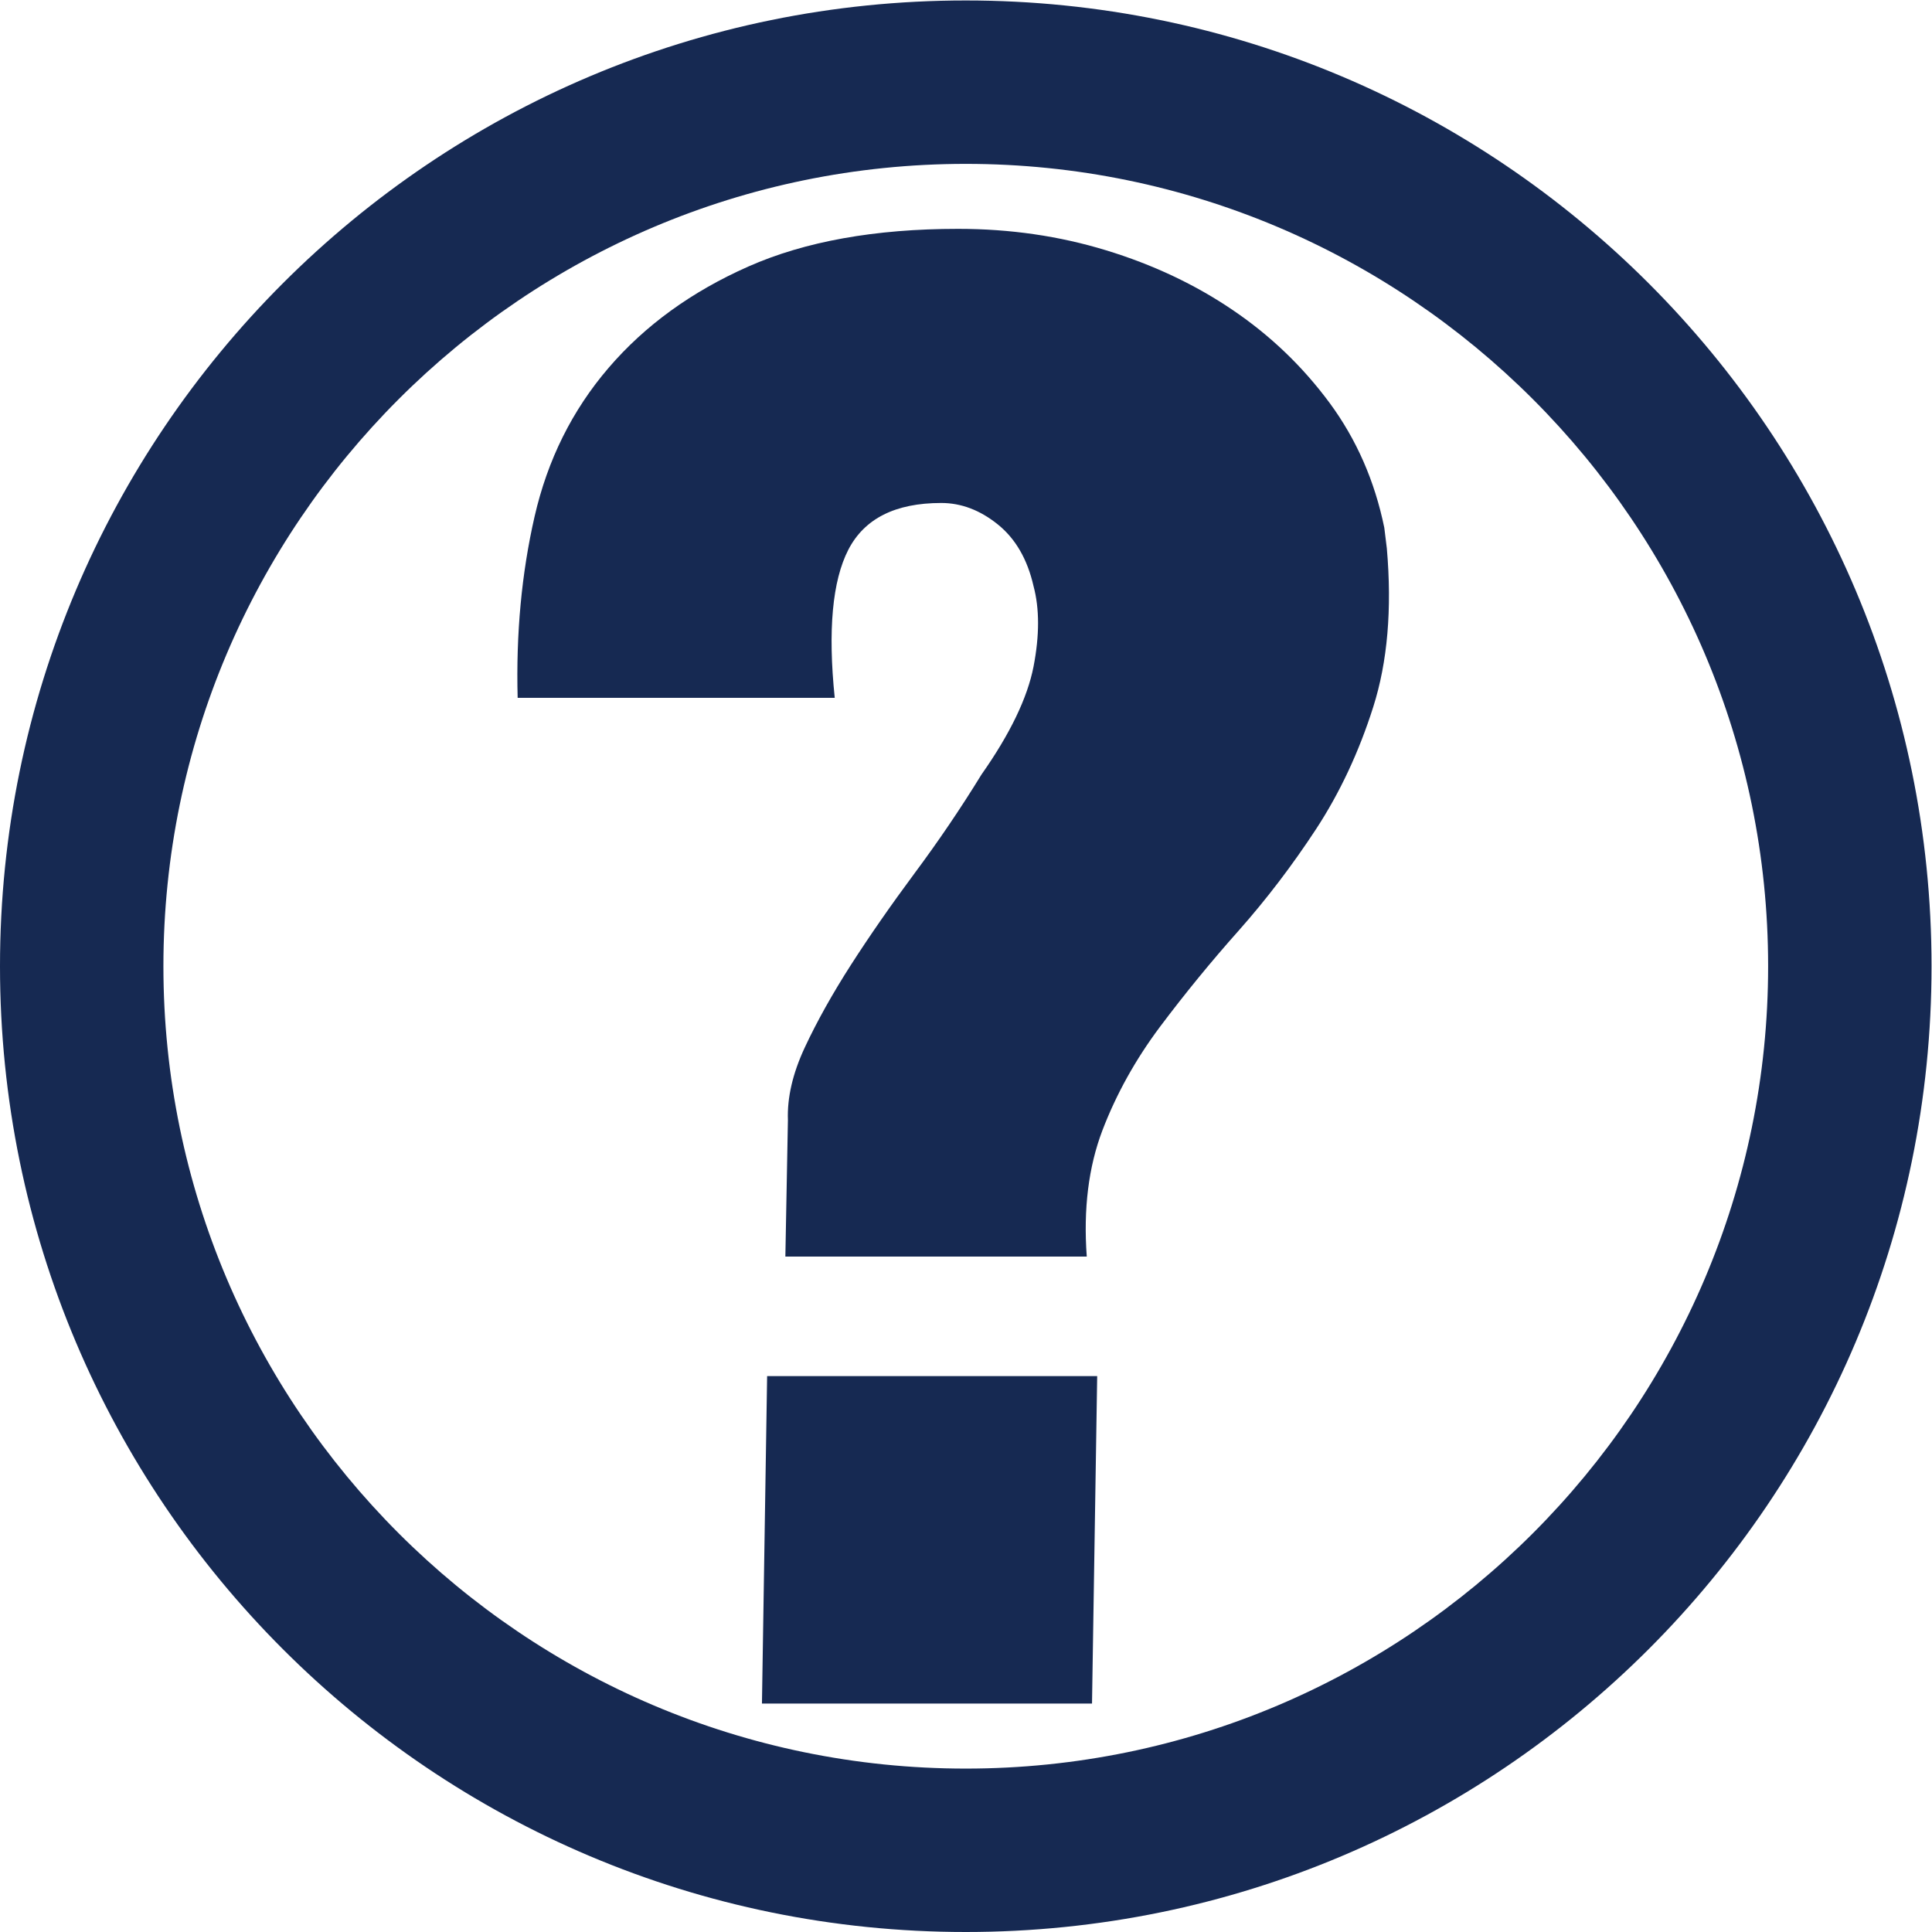 <?xml version="1.0" encoding="UTF-8" standalone="no"?>
<!-- Created with Inkscape (http://www.inkscape.org/) -->

<svg
   version="1.1"
   id="svg2"
   width="33.333"
   height="33.333"
   viewBox="0 0 33.333 33.333"
   sodipodi:docname="FAQ-icon.ai"
   xmlns:inkscape="http://www.inkscape.org/namespaces/inkscape"
   xmlns:sodipodi="http://sodipodi.sourceforge.net/DTD/sodipodi-0.dtd"
   xmlns="http://www.w3.org/2000/svg"
   xmlns:svg="http://www.w3.org/2000/svg">
  <defs
     id="defs6">
    <clipPath
       clipPathUnits="userSpaceOnUse"
       id="clipPath16">
      <path
         d="M 0,25 H 25 V 0 H 0 Z"
         id="path14" />
    </clipPath>
  </defs>
  <sodipodi:namedview
     id="namedview4"
     pagecolor="#ffffff"
     bordercolor="#000000"
     borderopacity="0.25"
     inkscape:showpageshadow="2"
     inkscape:pageopacity="0.0"
     inkscape:pagecheckerboard="0"
     inkscape:deskcolor="#d1d1d1" />
  <g
     id="g8"
     inkscape:groupmode="layer"
     inkscape:label="FAQ-icon"
     transform="matrix(1.333,0,0,-1.333,0,33.333)">
    <g
       id="g10">
      <g
         id="g12"
         clip-path="url(#clipPath16)">
        <g
           id="g18"
           transform="translate(9.862,2.957)">
          <path
             d="M 0,0 0.067,4.238 H 4.339 L 4.272,0 Z M 8.088,14.95 C 8.156,14.165 8.097,13.481 7.912,12.899 7.727,12.316 7.48,11.789 7.172,11.318 6.863,10.847 6.53,10.41 6.172,10.006 5.813,9.603 5.474,9.188 5.154,8.762 4.835,8.336 4.586,7.888 4.406,7.417 4.227,6.946 4.159,6.402 4.204,5.785 H 0.303 l 0.033,1.766 c -0.011,0.291 0.062,0.606 0.219,0.942 0.157,0.336 0.356,0.692 0.597,1.068 0.241,0.375 0.516,0.771 0.824,1.186 0.308,0.414 0.597,0.84 0.866,1.278 0.37,0.526 0.594,0.992 0.673,1.396 0.078,0.403 0.078,0.751 0,1.042 -0.079,0.347 -0.233,0.614 -0.463,0.799 -0.23,0.185 -0.474,0.277 -0.731,0.277 -0.595,0 -0.995,-0.202 -1.203,-0.605 C 0.911,14.531 0.852,13.891 0.942,13.017 h -4.104 c -0.022,0.83 0.051,1.612 0.219,2.346 0.168,0.734 0.487,1.376 0.958,1.925 0.471,0.549 1.074,0.986 1.808,1.311 0.734,0.325 1.64,0.488 2.716,0.488 0.673,0 1.311,-0.093 1.916,-0.278 0.606,-0.185 1.153,-0.443 1.64,-0.774 C 6.583,17.704 7,17.304 7.348,16.833 7.695,16.362 7.931,15.824 8.055,15.219 Z"
             style="fill:#162952;fill-opacity:1;fill-rule:nonzero;stroke:none"
             id="path20" />
        </g>
        <g
           id="g22"
           transform="translate(12.5,25)">
          <path
             d="m 0,0 c -6.904,0 -12.5,-5.596 -12.5,-12.5 0,-6.904 5.596,-12.5 12.5,-12.5 6.904,0 12.5,5.596 12.5,12.5 C 12.5,-5.596 6.904,0 0,0 m 0,-2.115 c 5.726,0 10.385,-4.659 10.385,-10.385 0,-5.726 -4.659,-10.385 -10.385,-10.385 -5.726,0 -10.385,4.659 -10.385,10.385 0,5.726 4.659,10.385 10.385,10.385"
             style="fill:#162952;fill-opacity:1;fill-rule:nonzero;stroke:none"
             id="path24" />
        </g>
      </g>
    </g>
  </g>
</svg>
